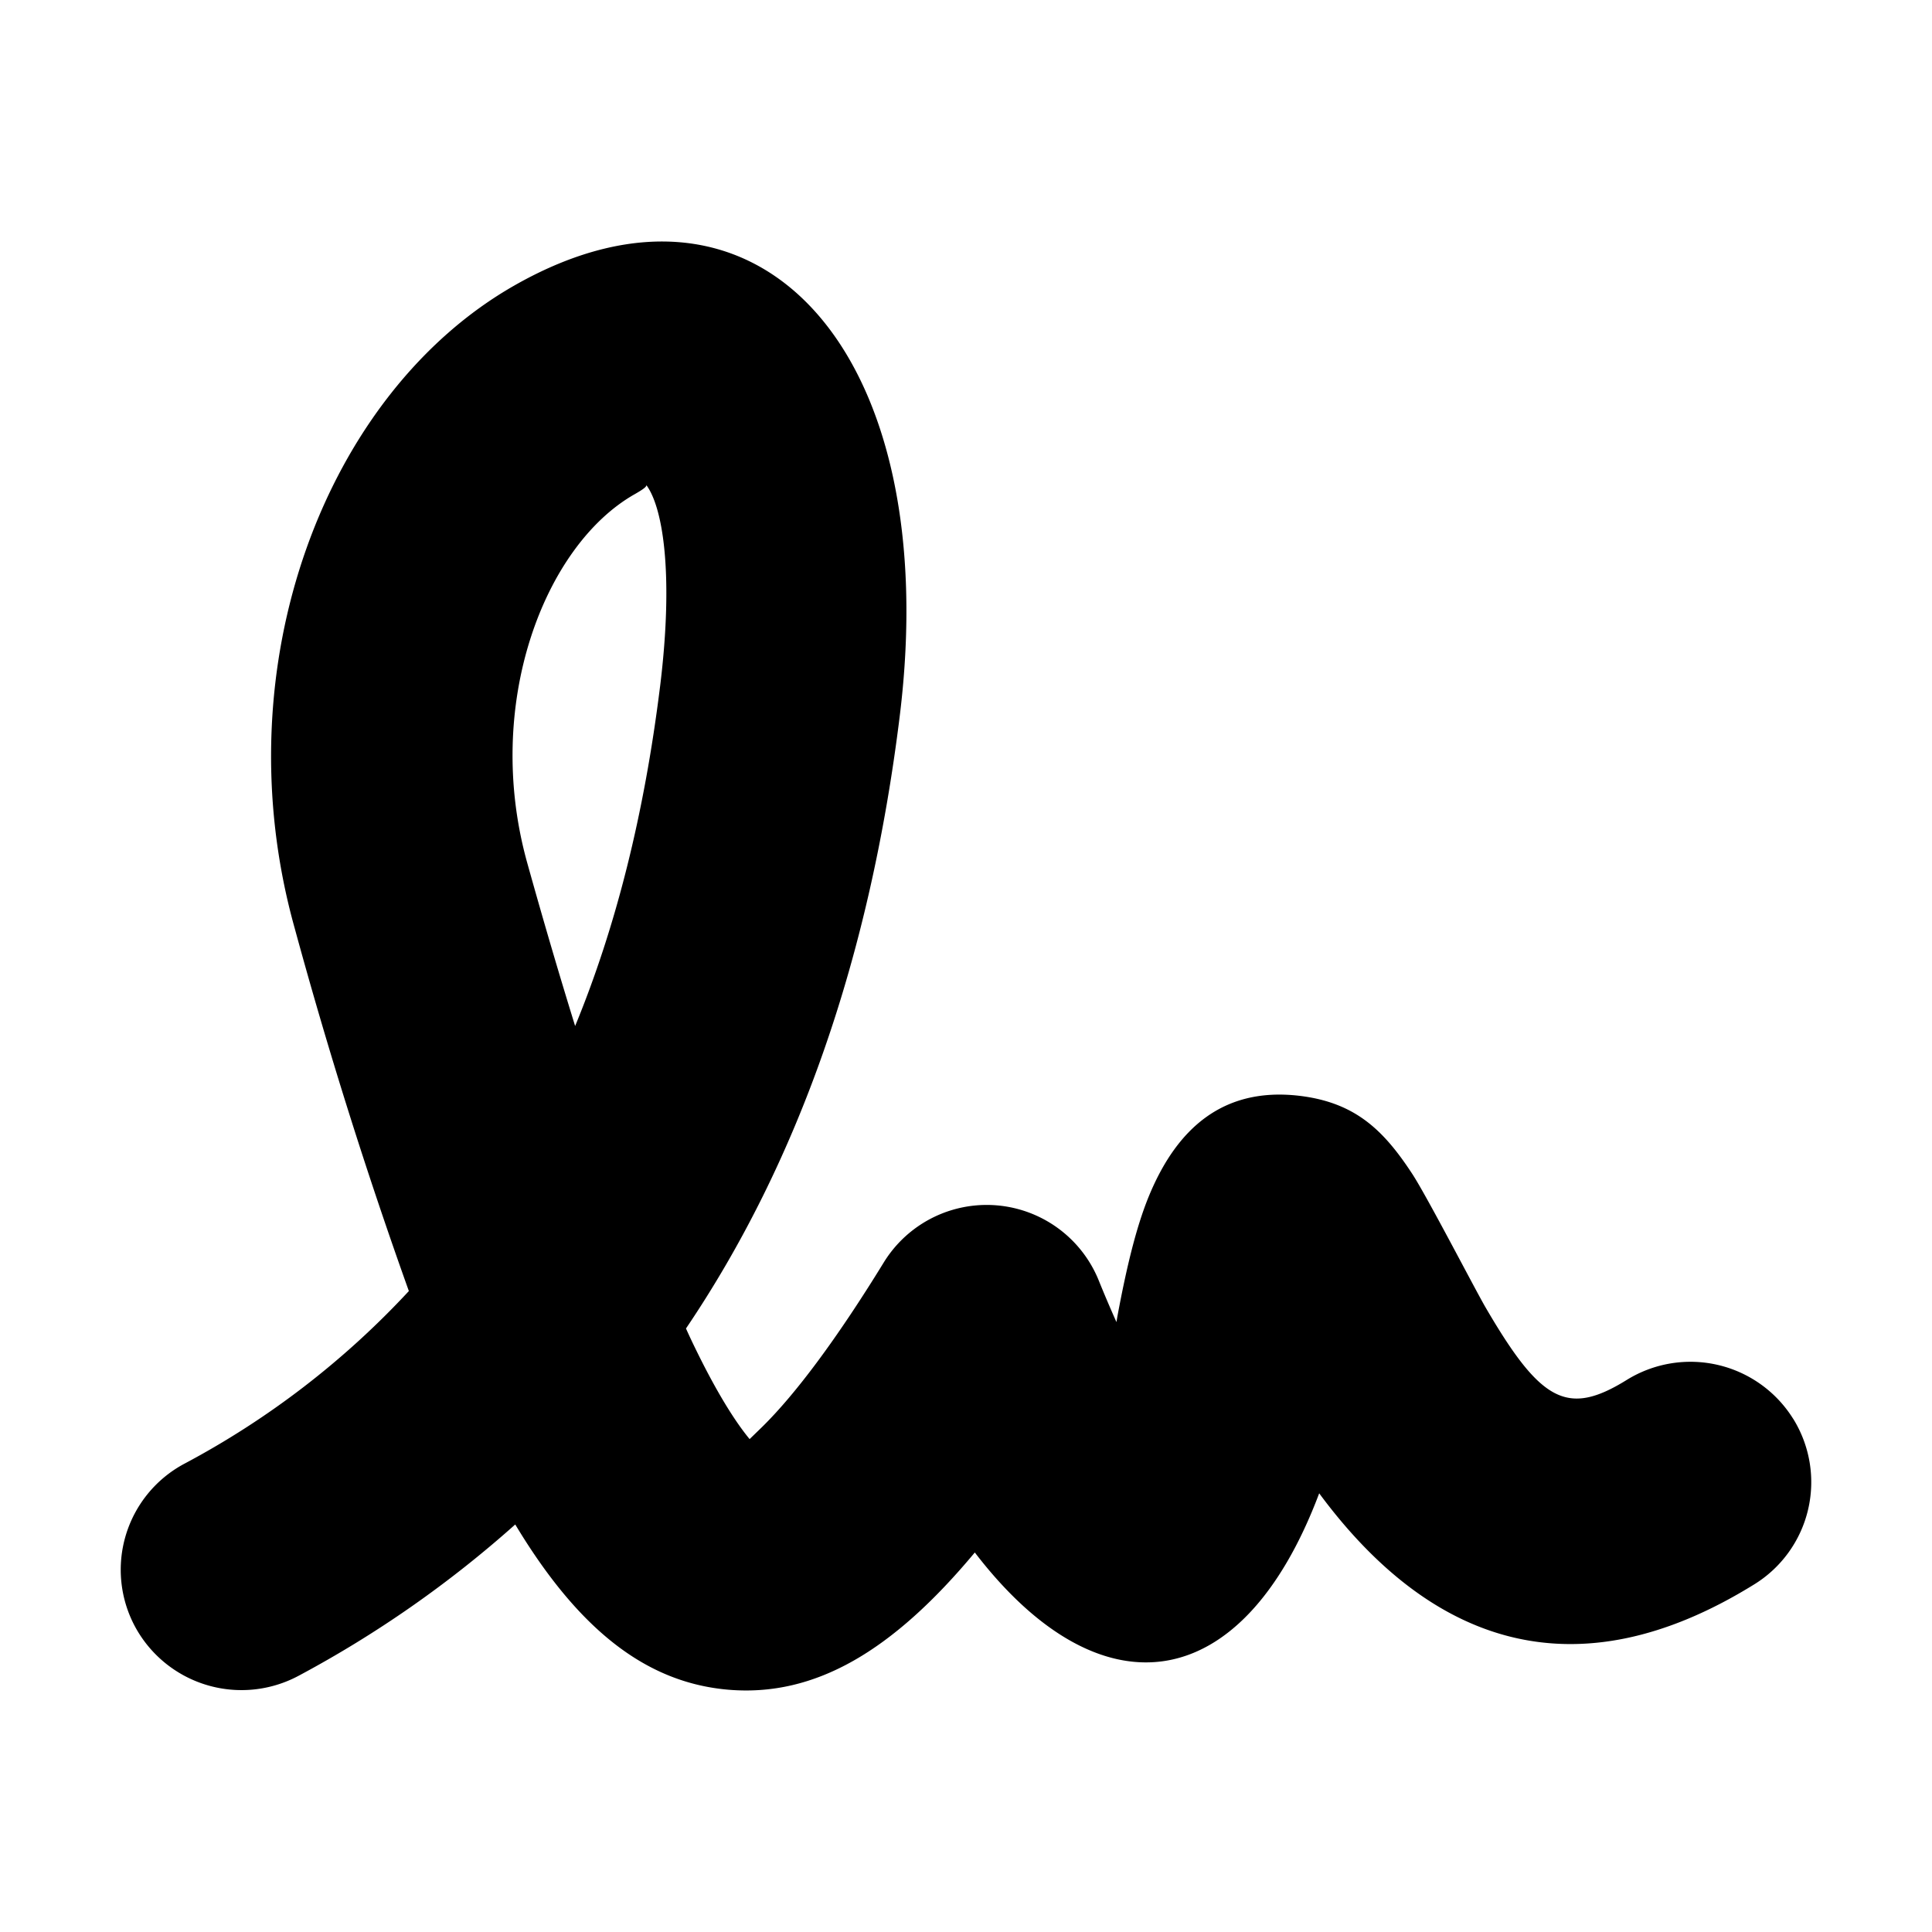 <svg width="16" height="16" fill="currentColor" viewBox="0 0 16 16" xmlns="http://www.w3.org/2000/svg">
  <path d="M14.85 11.749a.995.995 0 0 1-.322 1.372c-1.496.927-2.69.48-3.603-.754-.644 1.71-1.825 1.83-2.852.49-.676.811-1.32 1.2-2.047 1.136-.673-.06-1.232-.492-1.759-1.368a9.205 9.205 0 0 1-1.792 1.252 1.002 1.002 0 0 1-1.355-.403.995.995 0 0 1 .405-1.351 7.038 7.038 0 0 0 1.861-1.431 40.692 40.692 0 0 1-.945-3.003c-.611-2.181.264-4.442 1.823-5.327 2.042-1.16 3.556.585 3.187 3.57-.246 1.994-.837 3.69-1.77 5.07.032.072.065.14.097.205.16.324.306.561.43.711l.103-.1c.276-.271.618-.728 1.008-1.363a1.001 1.001 0 0 1 1.779.146c.05.124.1.24.148.348l.007-.043c.086-.463.171-.792.278-1.039.218-.504.585-.868 1.23-.792.46.055.695.281.933.644.119.18.524.963.608 1.107.458.786.678.907 1.17.602a1.002 1.002 0 0 1 1.377.32Zm-9.384-6.06c.117-.948.022-1.517-.127-1.689.015.018.045.02-.085.094-.745.424-1.256 1.741-.886 3.058.135.484.267.932.395 1.345.34-.825.573-1.76.703-2.809Z"/>
</svg>
